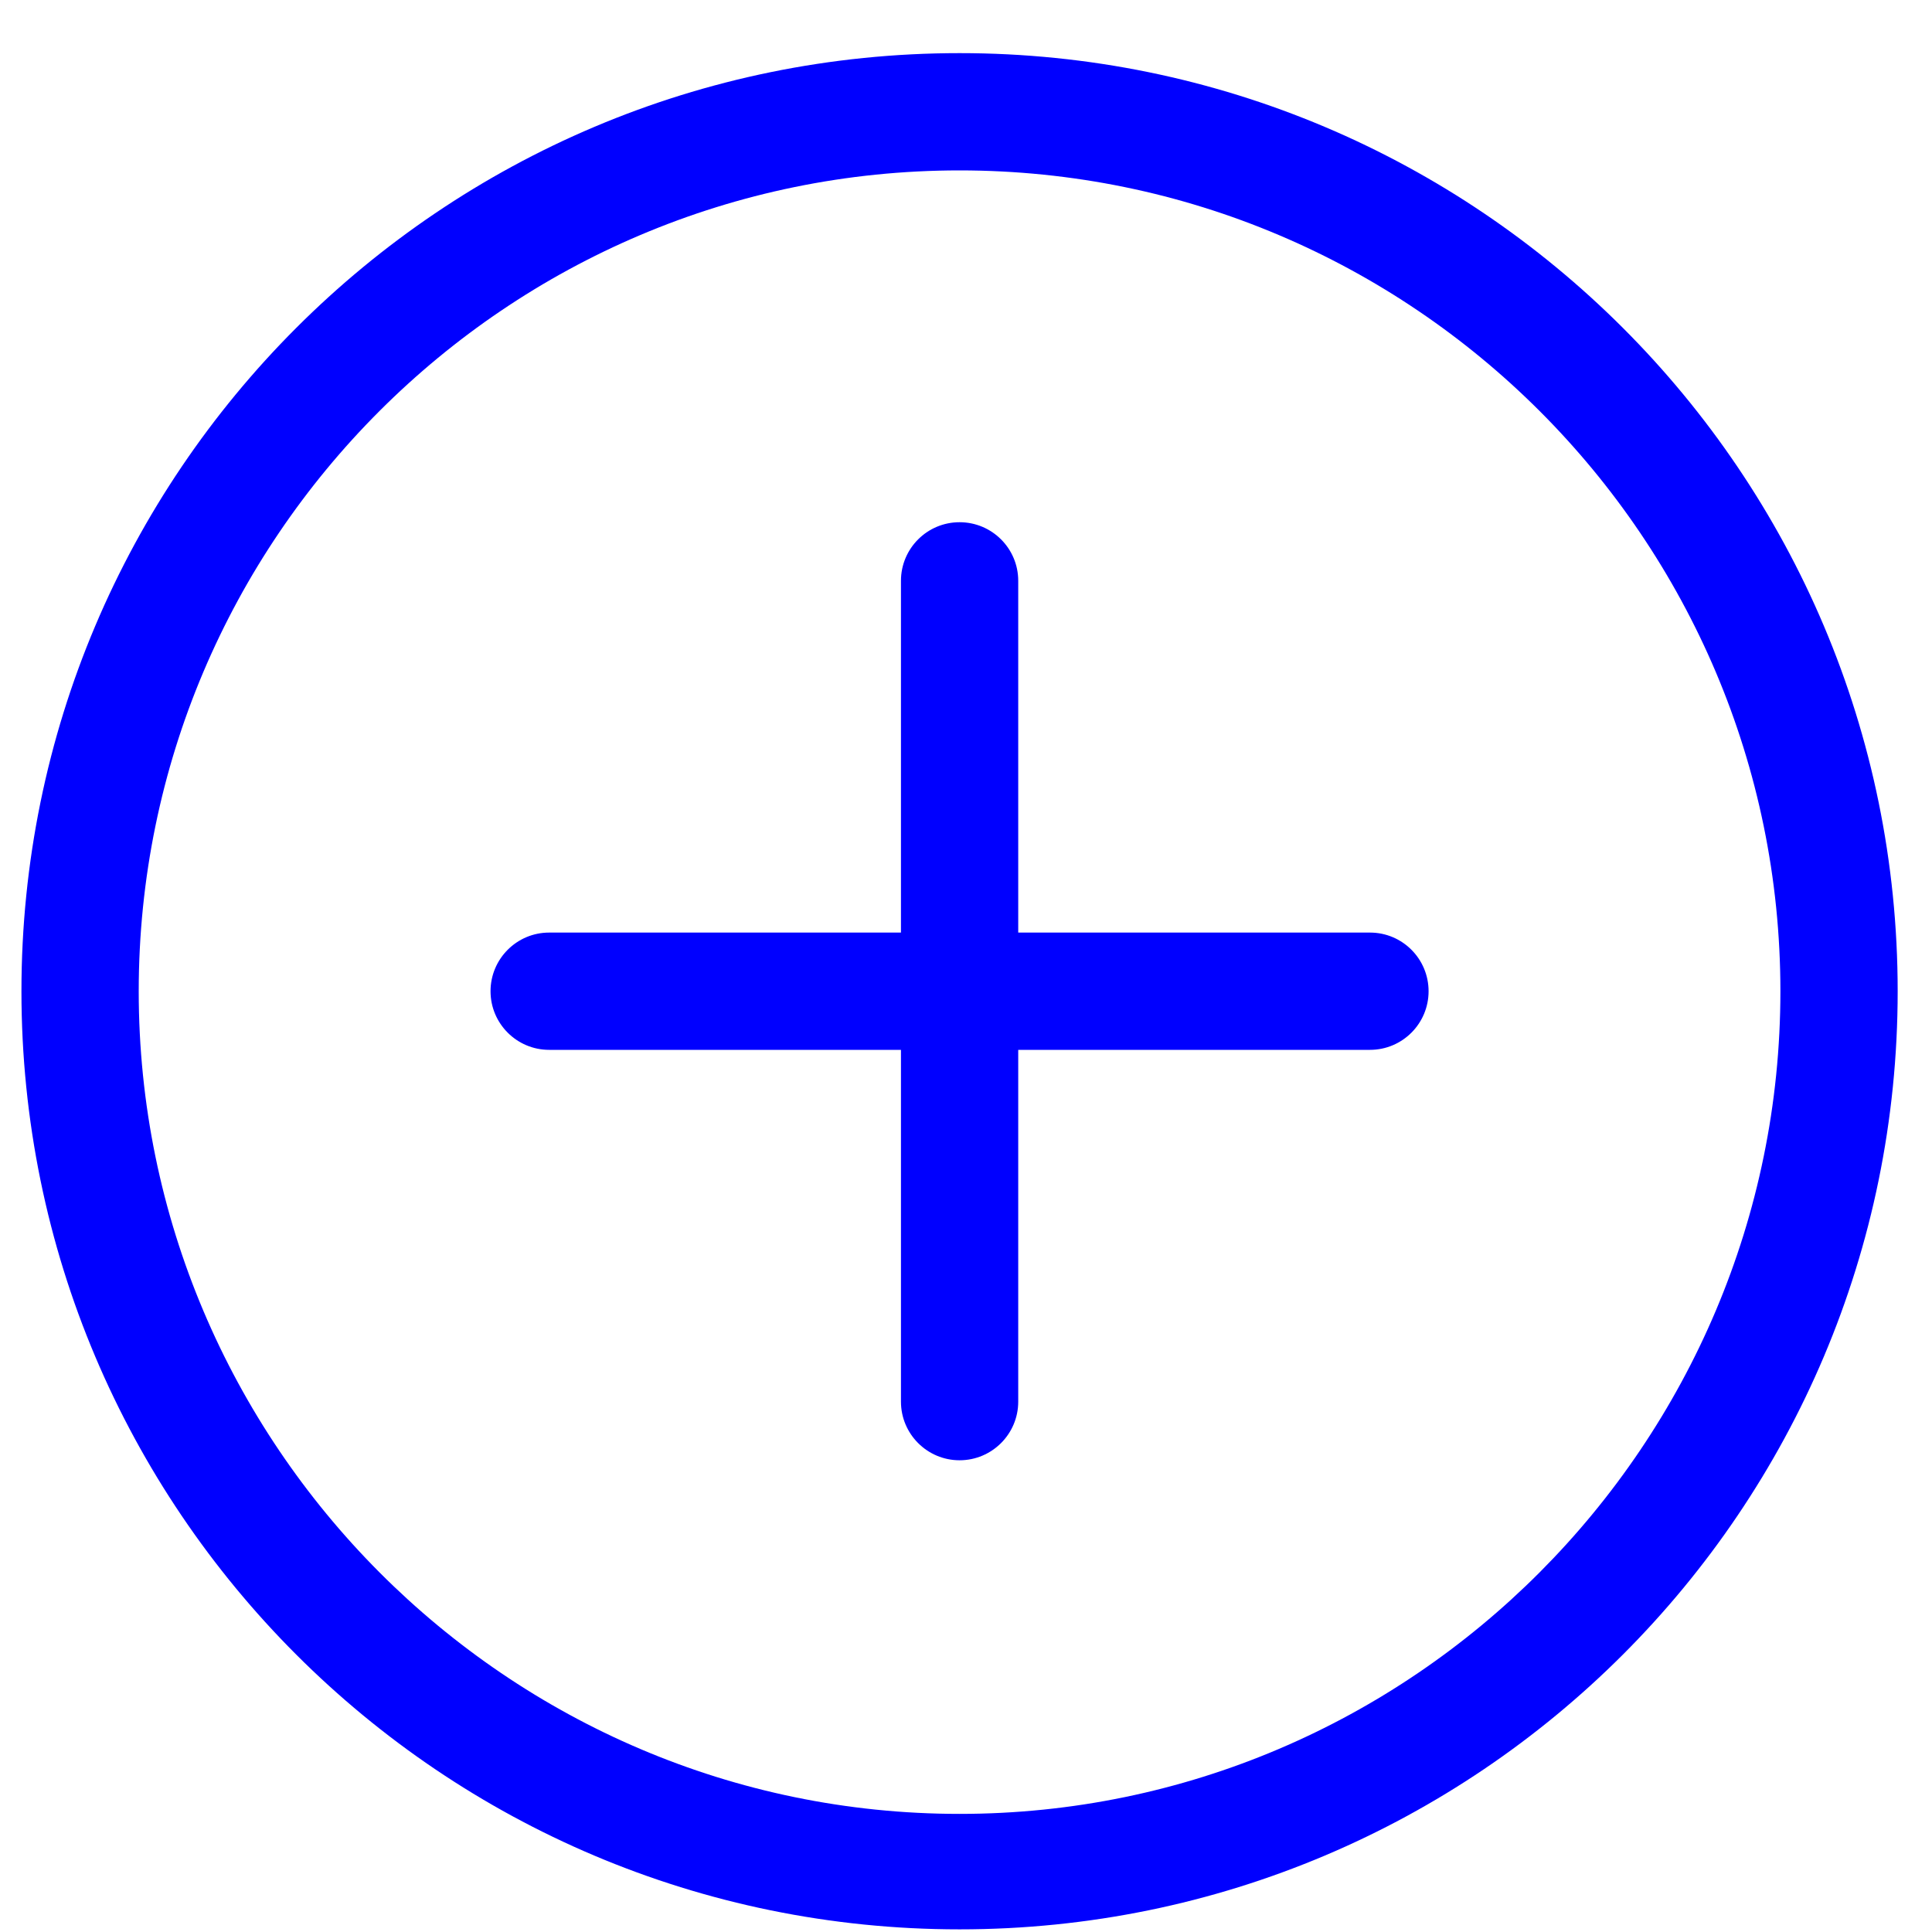 <svg width="30" height="30" viewBox="0 0 30 30" fill="none" xmlns="http://www.w3.org/2000/svg">
<path d="M14.9 0.825C6.855 0.825 0.333 7.347 0.333 15.392C0.333 23.437 6.855 29.959 14.9 29.959C22.945 29.959 29.467 23.437 29.467 15.392C29.467 7.347 22.945 0.825 14.9 0.825ZM14.9 28.166C7.872 28.166 2.154 22.42 2.154 15.392C2.154 8.364 7.872 2.646 14.9 2.646C21.928 2.646 27.646 8.364 27.646 15.392C27.646 22.42 21.928 28.166 14.9 28.166ZM21.273 14.481H15.811V9.019C15.811 8.516 15.403 8.109 14.9 8.109C14.398 8.109 13.99 8.516 13.99 9.019V14.481H8.527C8.025 14.481 7.617 14.889 7.617 15.392C7.617 15.894 8.025 16.302 8.527 16.302H13.99V21.765C13.99 22.267 14.398 22.675 14.9 22.675C15.403 22.675 15.811 22.267 15.811 21.765V16.302H21.273C21.776 16.302 22.183 15.894 22.183 15.392C22.183 14.889 21.776 14.481 21.273 14.481Z" fill="#0000FF"/>
</svg>

